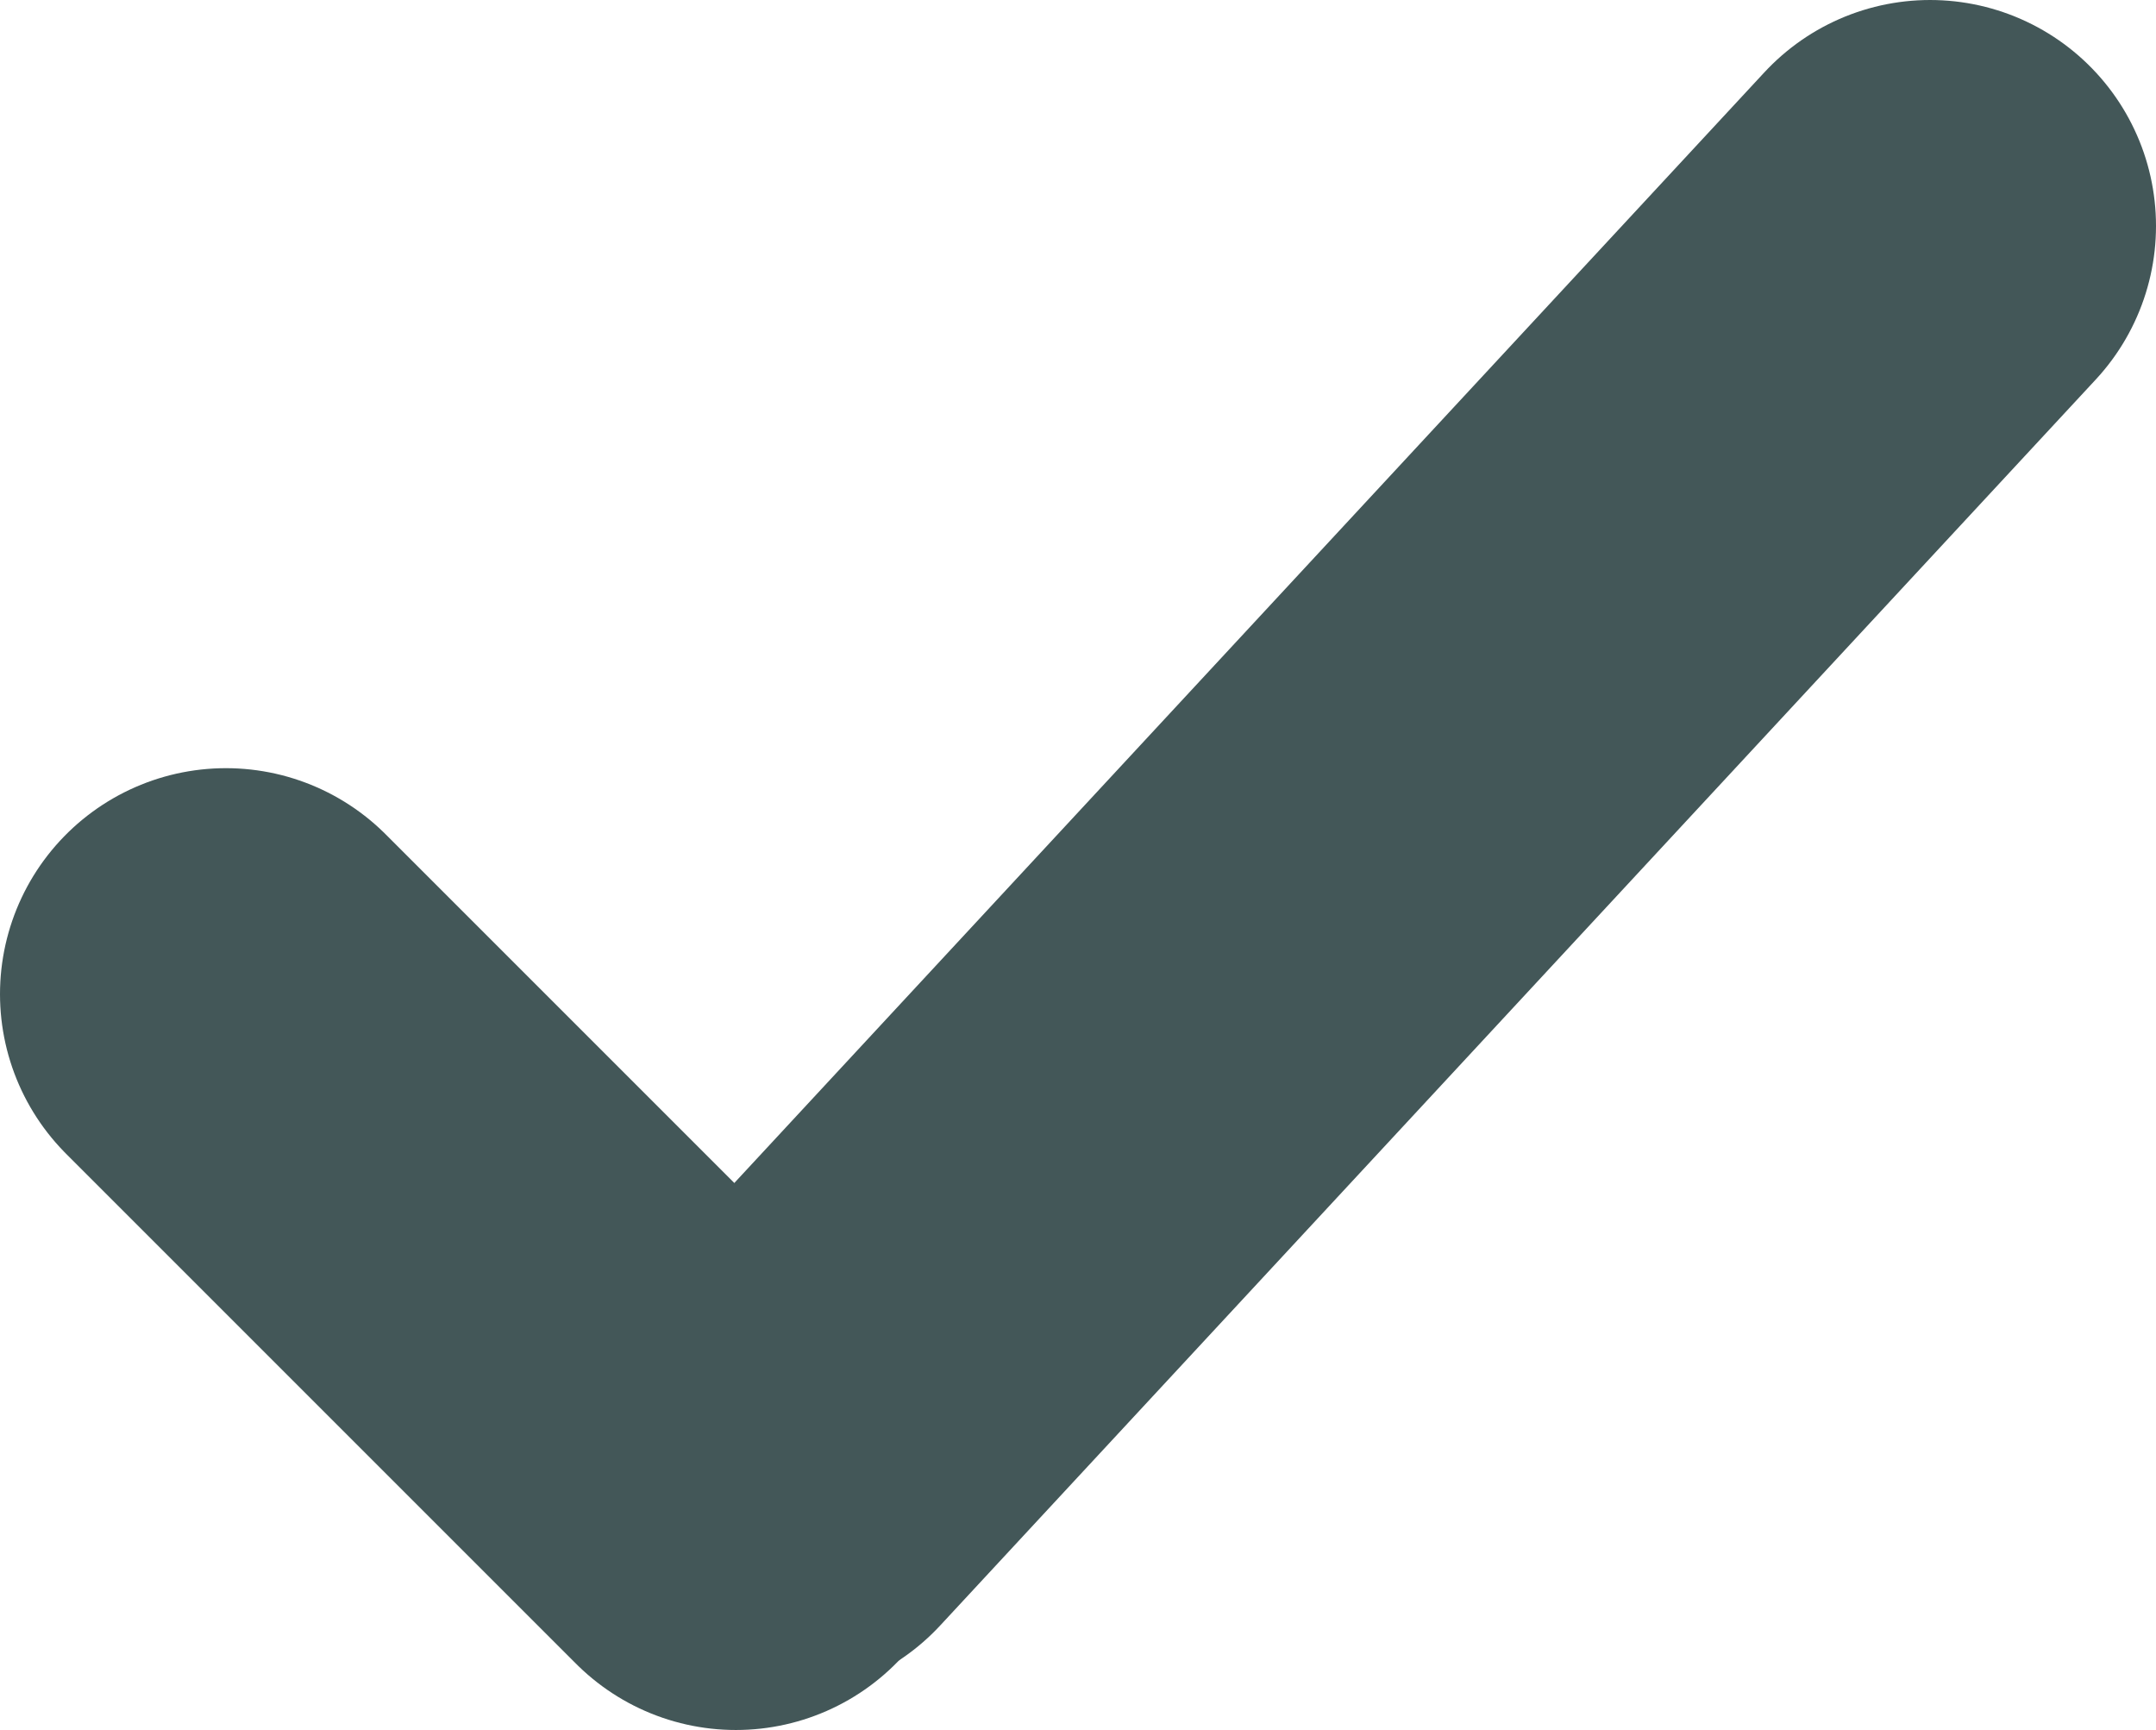 <?xml version="1.0" encoding="utf-8"?>
<!-- Generator: Adobe Illustrator 18.0.0, SVG Export Plug-In . SVG Version: 6.00 Build 0)  -->
<!DOCTYPE svg PUBLIC "-//W3C//DTD SVG 1.1//EN" "http://www.w3.org/Graphics/SVG/1.1/DTD/svg11.dtd">
<svg version="1.1" id="Слой_1" xmlns="http://www.w3.org/2000/svg" xmlns:xlink="http://www.w3.org/1999/xlink" x="0px" y="0px"
	 viewBox="0 0 33.4 26.8" enable-background="new 0 0 33.4 26.8" xml:space="preserve">
<g>
	<defs>
		<rect id="SVGID_1_" width="33.4" height="26.8"/>
	</defs>
	<clipPath id="SVGID_2_">
		<use xlink:href="#SVGID_1_"  overflow="visible"/>
	</clipPath>
	
		<line clip-path="url(#SVGID_2_)" fill="none" stroke="#435758" stroke-width="7" stroke-linecap="round" stroke-linejoin="round" x1="3.5" y1="15.4" x2="11.4" y2="23.3"/>
	
		<line clip-path="url(#SVGID_2_)" fill="none" stroke="#435758" stroke-width="7" stroke-linecap="round" stroke-linejoin="round" x1="12" y1="22.8" x2="29.9" y2="3.5"/>
</g>
</svg>
